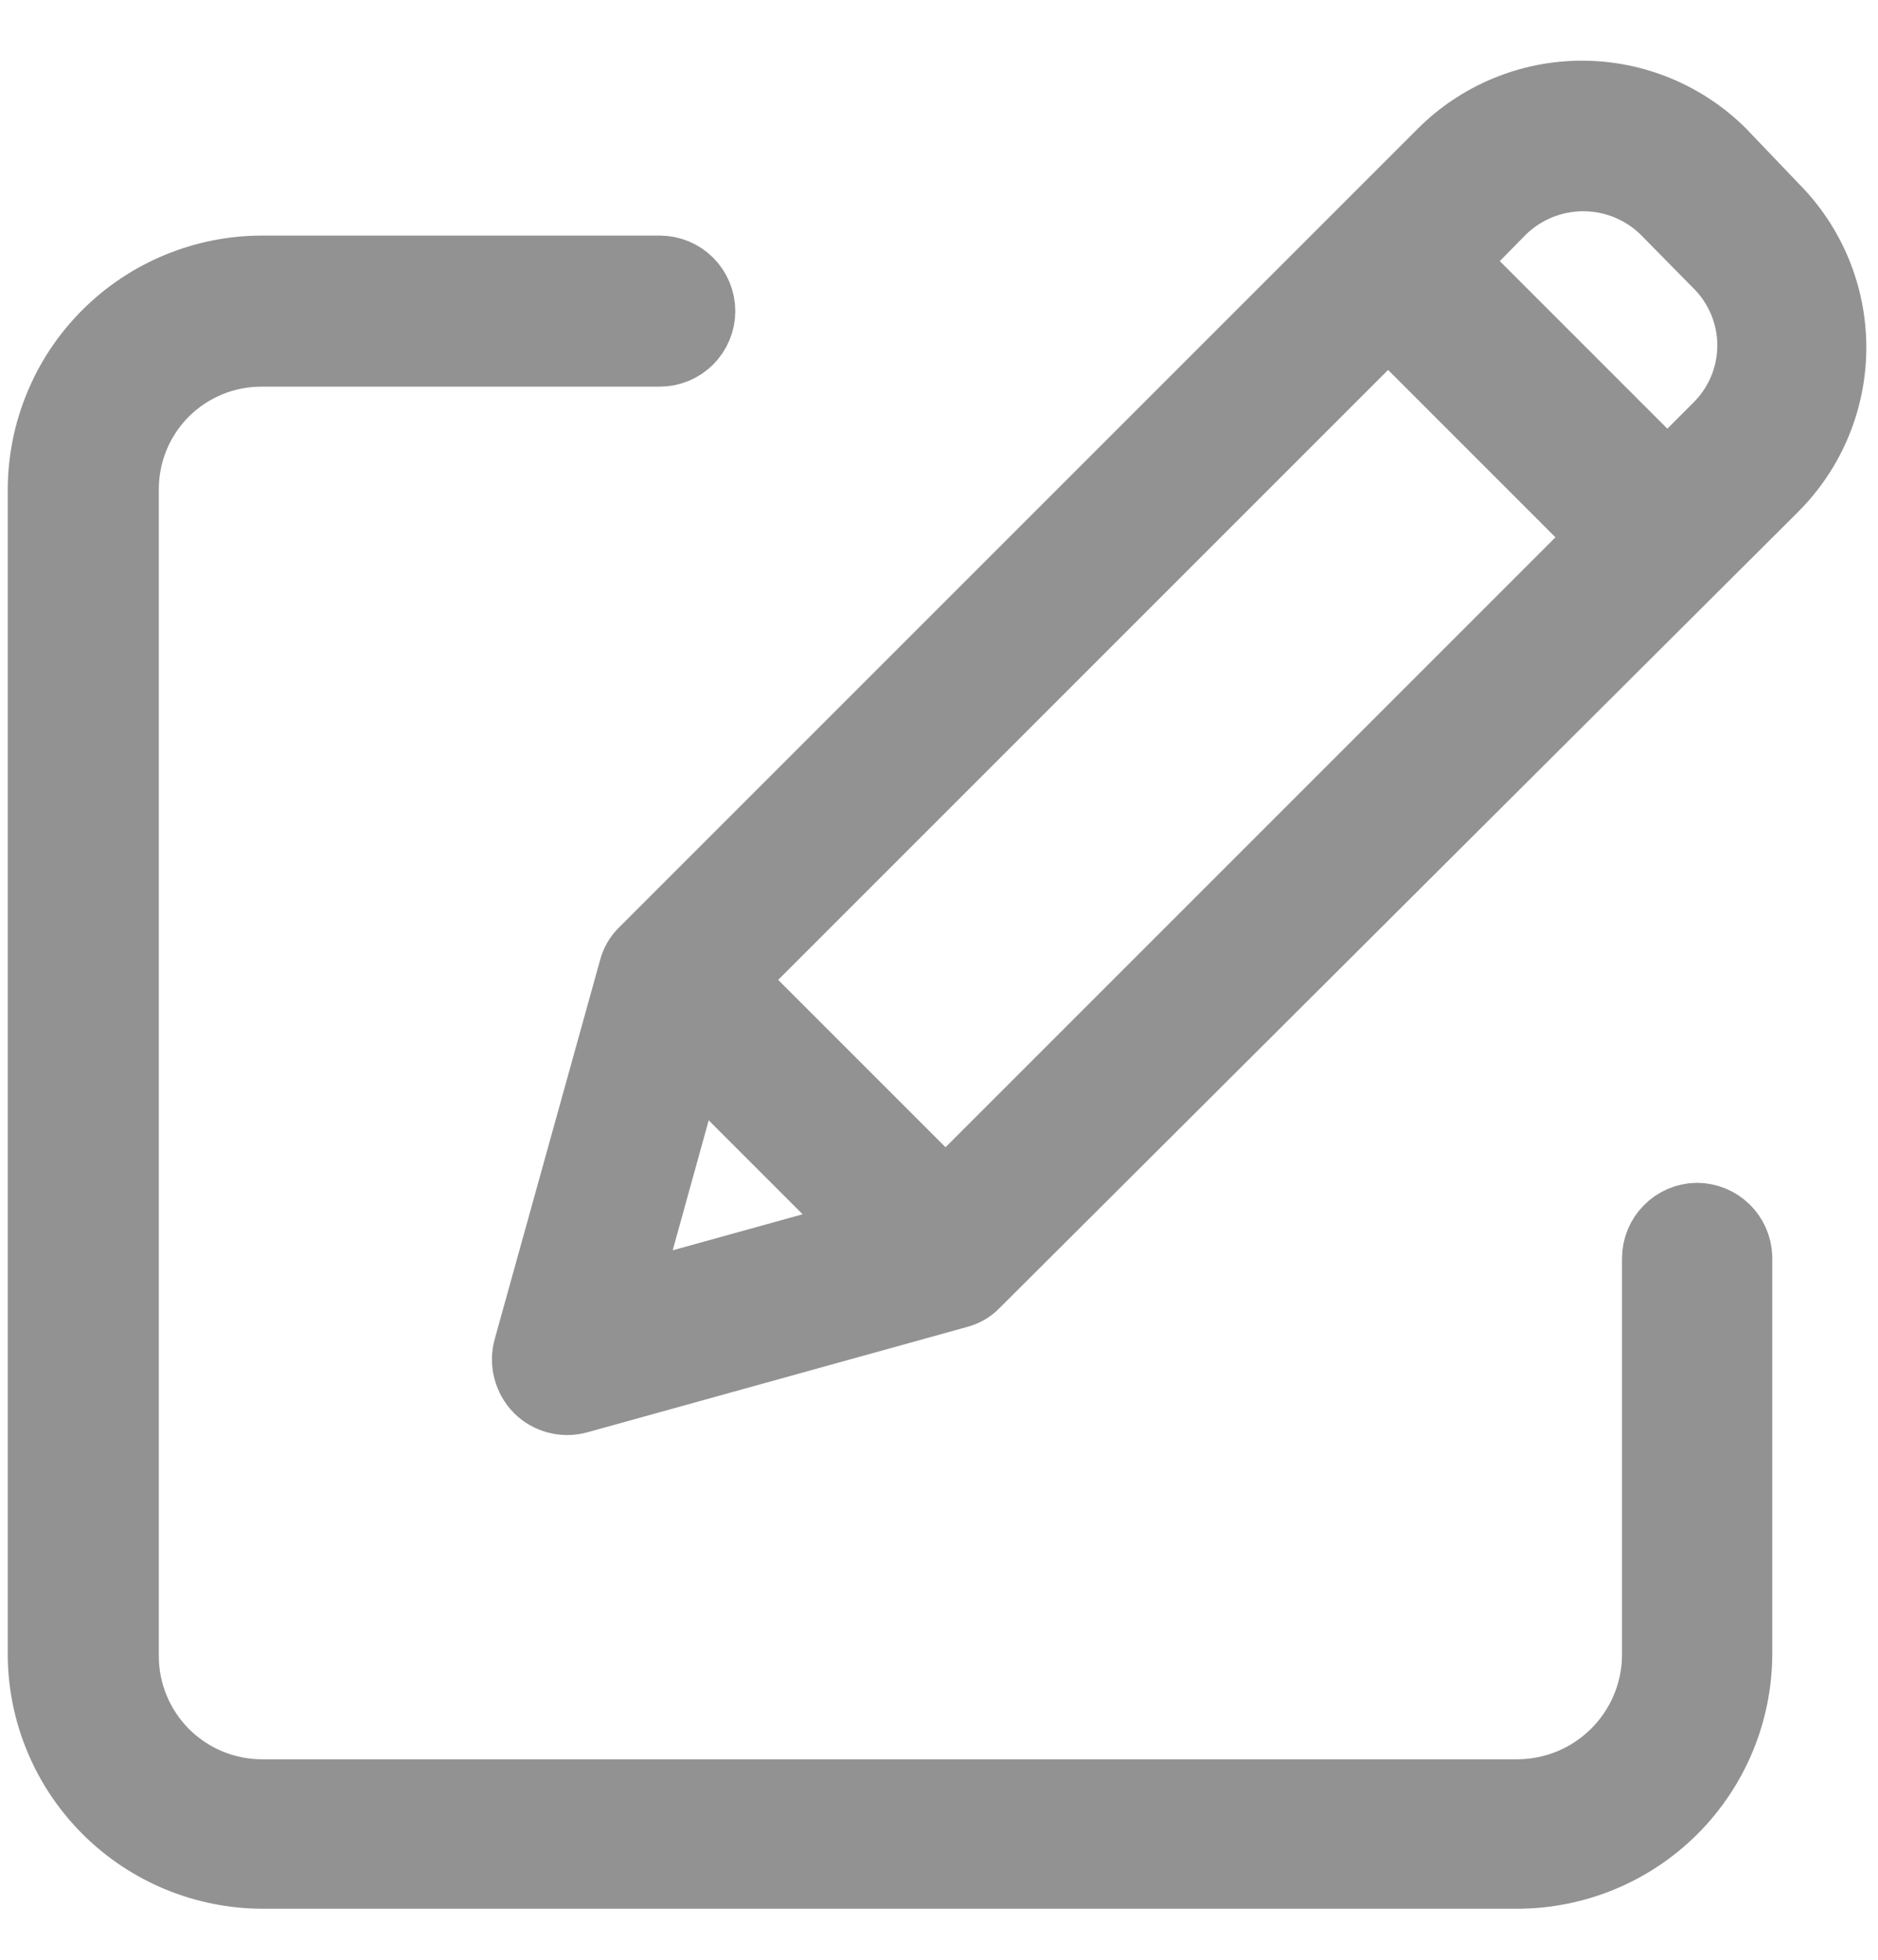 <svg width="23" height="24" viewBox="0 0 23 24" fill="none" xmlns="http://www.w3.org/2000/svg">
<path d="M20.78 14.86C20.636 14.863 20.498 14.922 20.398 15.025C20.297 15.127 20.24 15.266 20.24 15.41V20.28C20.235 20.715 20.059 21.131 19.75 21.437C19.442 21.744 19.025 21.917 18.59 21.92H3.21C2.995 21.92 2.781 21.878 2.582 21.795C2.383 21.713 2.203 21.592 2.05 21.44C1.898 21.287 1.777 21.107 1.695 20.908C1.612 20.709 1.57 20.495 1.57 20.28V6C1.569 5.784 1.61 5.57 1.692 5.371C1.774 5.171 1.895 4.99 2.047 4.837C2.2 4.685 2.381 4.564 2.581 4.482C2.78 4.4 2.994 4.359 3.21 4.36H8.08C8.226 4.36 8.366 4.302 8.469 4.199C8.572 4.096 8.63 3.956 8.63 3.81C8.63 3.664 8.572 3.524 8.469 3.421C8.366 3.318 8.226 3.26 8.08 3.26H3.21C2.85 3.26 2.494 3.331 2.161 3.469C1.829 3.606 1.527 3.808 1.272 4.063C1.018 4.317 0.816 4.619 0.679 4.951C0.541 5.284 0.47 5.64 0.47 6V20.29C0.48 21.011 0.773 21.698 1.286 22.205C1.798 22.712 2.489 22.997 3.21 23H18.59C19.316 22.997 20.011 22.708 20.524 22.195C21.038 21.681 21.327 20.986 21.33 20.26V15.39C21.325 15.248 21.265 15.113 21.162 15.014C21.059 14.915 20.922 14.86 20.78 14.86Z" fill="#929293" stroke="#929293" stroke-width="0.75" stroke-miterlimit="10"/>
<path d="M21.12 1.84C20.657 1.378 20.029 1.118 19.375 1.118C18.721 1.118 18.093 1.378 17.63 1.84L7.85 11.62C7.781 11.685 7.733 11.768 7.71 11.86L6.42 16.5C6.394 16.594 6.393 16.694 6.418 16.789C6.443 16.883 6.491 16.97 6.56 17.04C6.628 17.108 6.713 17.156 6.806 17.181C6.899 17.205 6.997 17.205 7.09 17.18L11.74 15.89C11.832 15.867 11.915 15.819 11.98 15.75L21.76 6C22.222 5.537 22.482 4.909 22.482 4.255C22.482 3.601 22.222 2.973 21.76 2.51L21.12 1.84ZM9 12L17 4L19.58 6.58L11.58 14.58L9 12ZM8.49 13L10.55 15.06L7.7 15.85L8.49 13ZM21 5.2L20.42 5.78L17.84 3.2L18.42 2.61C18.678 2.355 19.027 2.212 19.39 2.212C19.753 2.212 20.102 2.355 20.36 2.61L21 3.26C21.129 3.387 21.231 3.538 21.301 3.704C21.371 3.871 21.407 4.049 21.407 4.23C21.407 4.411 21.371 4.589 21.301 4.756C21.231 4.922 21.129 5.073 21 5.2Z" fill="#929293" stroke="#929293" stroke-width="0.75" stroke-miterlimit="10"/>
</svg>
